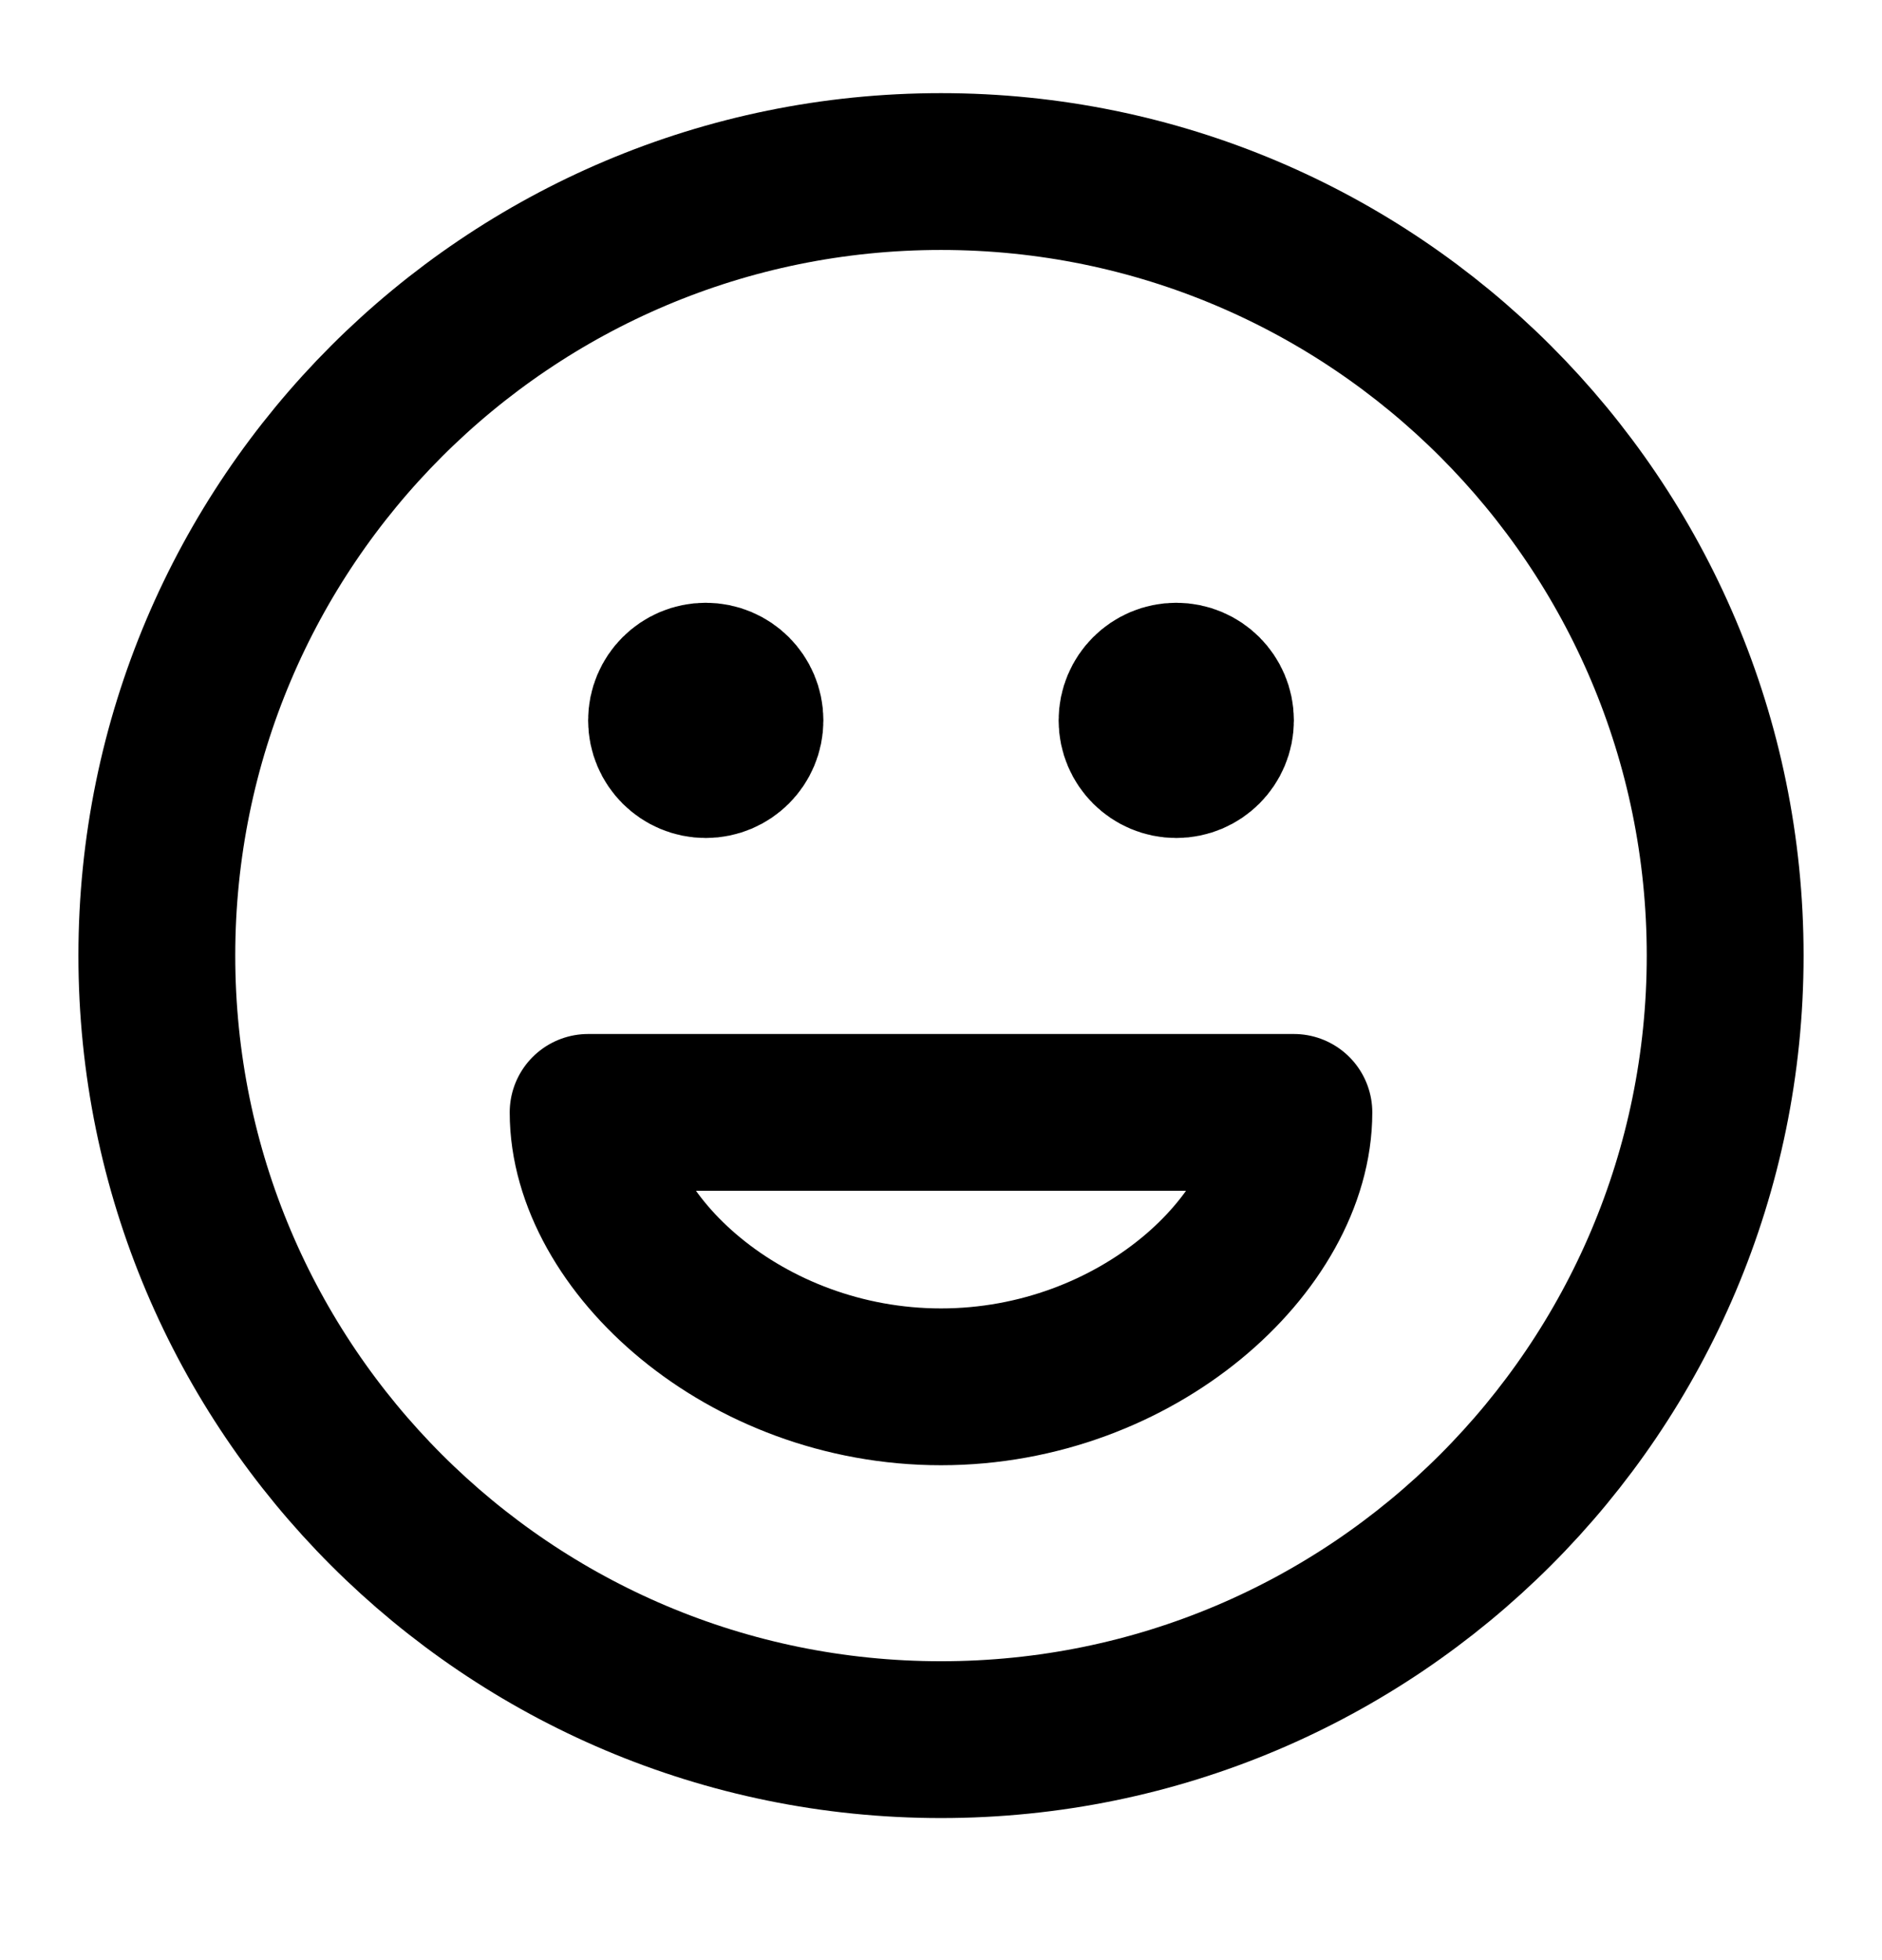 <svg width="24" height="25" viewBox="0 0 24 25" fill="none" xmlns="http://www.w3.org/2000/svg">
<path d="M15 9.188H15.01M9 9.188H9.01M22 12.188C22 17.711 17.523 22.188 12 22.188C6.477 22.188 2 17.711 2 12.188C2 6.666 6.477 2.188 12 2.188C17.523 2.188 22 6.666 22 12.188ZM15.5 9.188C15.5 9.464 15.276 9.688 15 9.688C14.724 9.688 14.5 9.464 14.5 9.188C14.5 8.912 14.724 8.688 15 8.688C15.276 8.688 15.5 8.912 15.5 9.188ZM9.5 9.188C9.5 9.464 9.276 9.688 9 9.688C8.724 9.688 8.5 9.464 8.5 9.188C8.5 8.912 8.724 8.688 9 8.688C9.276 8.688 9.5 8.912 9.5 9.188ZM12 17.688C14.501 17.688 16.5 15.855 16.5 14.188H7.5C7.5 15.855 9.499 17.688 12 17.688Z" stroke="black" stroke-width="2" stroke-linecap="round" stroke-linejoin="round"/>
</svg>
